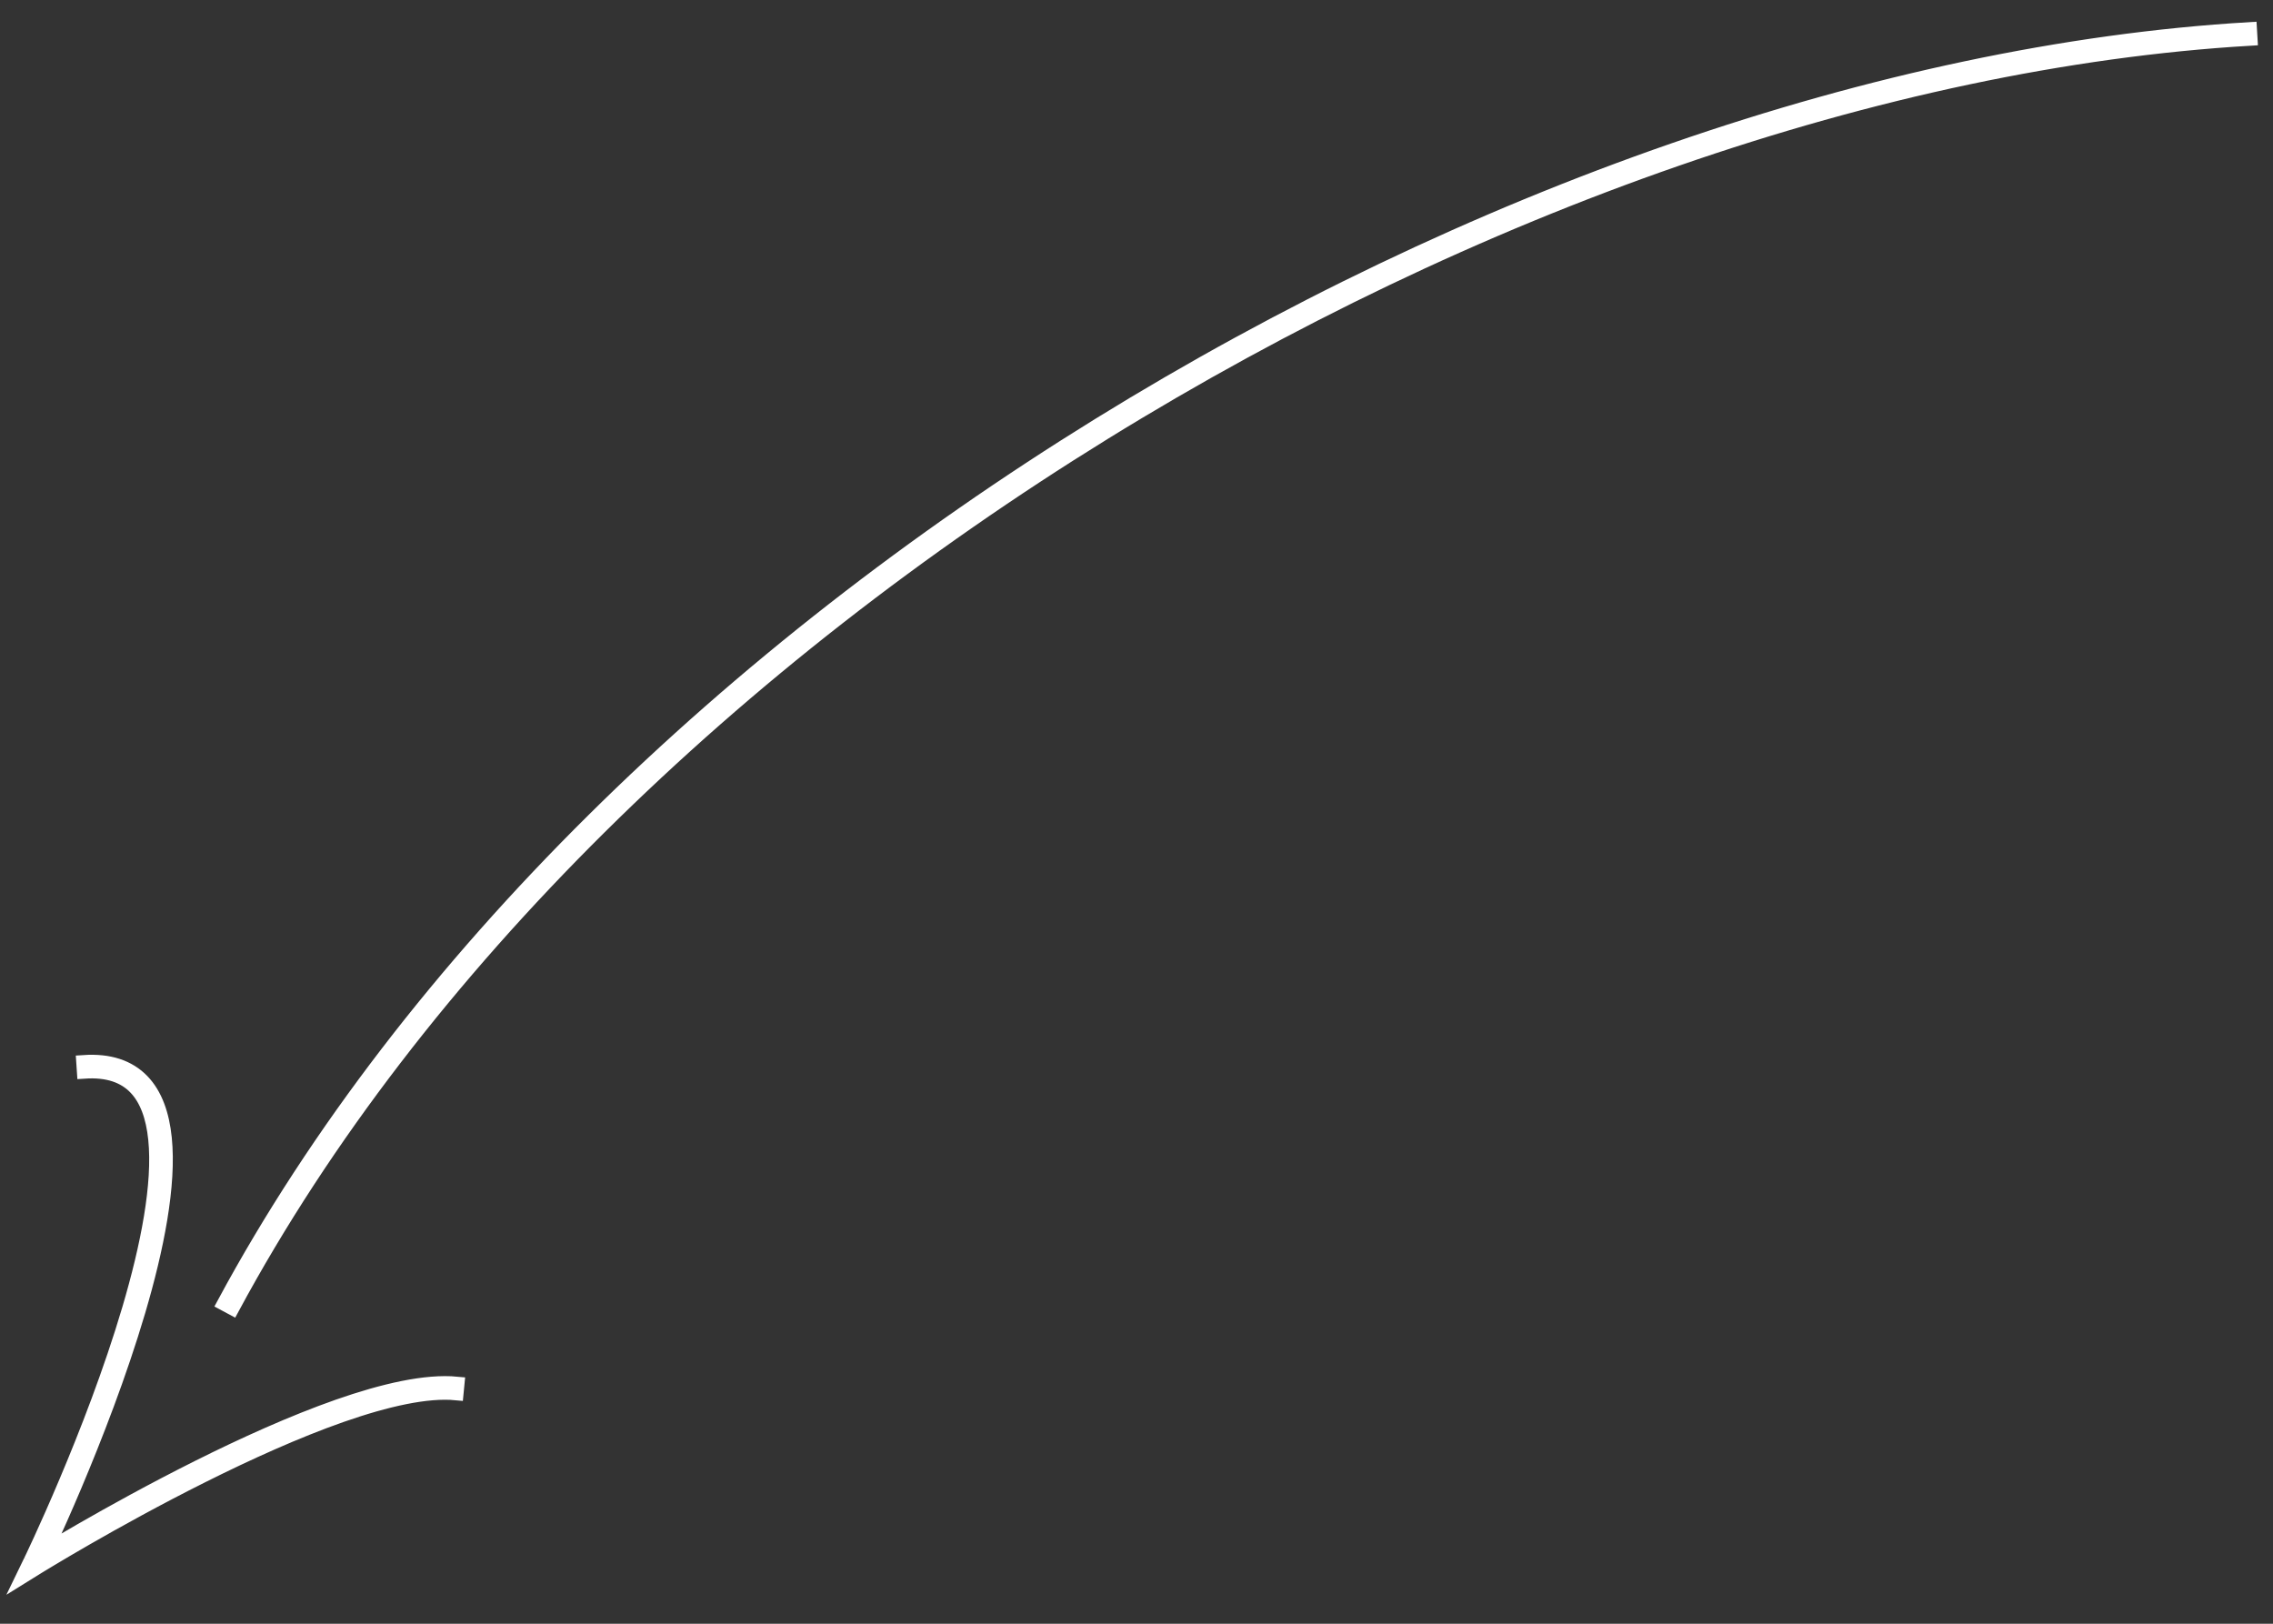 <svg width="77" height="55" viewBox="0 0 77 55" fill="none" xmlns="http://www.w3.org/2000/svg">
<rect x="0" y="0" width="77" height="55" fill="#333333" stroke="none"/>
<path fill-rule="evenodd" clip-rule="evenodd" d="M1.044 52.885C1.044 52.885 1.044 52.885 1.179 52.951C1.258 53.078 1.258 53.078 1.258 53.078L1.265 53.074L1.287 53.06L1.372 53.008C1.448 52.962 1.559 52.895 1.702 52.809C1.988 52.637 2.401 52.393 2.91 52.1C3.927 51.515 5.326 50.74 6.853 49.977C8.38 49.213 10.032 48.464 11.555 47.93C13.085 47.395 14.464 47.084 15.455 47.18L15.484 46.881C14.424 46.779 12.991 47.11 11.456 47.647C9.916 48.187 8.251 48.942 6.719 49.708C5.185 50.475 3.781 51.253 2.76 51.84C2.25 52.134 1.835 52.379 1.548 52.552C1.541 52.556 1.534 52.559 1.528 52.563C1.568 52.477 1.613 52.38 1.663 52.272C1.879 51.799 2.181 51.125 2.523 50.317C3.205 48.702 4.046 46.551 4.677 44.413C5.306 42.28 5.732 40.139 5.57 38.553C5.489 37.759 5.258 37.084 4.811 36.622C4.359 36.155 3.707 35.927 2.834 35.987L2.854 36.286C3.662 36.231 4.219 36.442 4.595 36.831C4.976 37.225 5.194 37.823 5.271 38.584C5.427 40.107 5.017 42.199 4.389 44.328C3.763 46.451 2.927 48.59 2.246 50.2C1.906 51.005 1.606 51.676 1.39 52.147C1.282 52.382 1.195 52.567 1.136 52.693C1.106 52.756 1.083 52.804 1.068 52.836L1.05 52.873L1.044 52.885ZM1.179 52.951L1.258 53.078L0.818 53.351L1.044 52.885L1.179 52.951Z" fill="white"/>
<path fill-rule="evenodd" clip-rule="evenodd" d="M37.233 14.402C24.781 22.093 13.878 32.51 7.602 44.152L7.866 44.294C14.111 32.711 24.97 22.328 37.39 14.657C49.81 6.986 63.777 2.034 76.225 1.299L76.207 1C63.699 1.738 49.684 6.711 37.233 14.402Z" fill="white"/>
<path d="M1.179 52.951C1.044 52.885 1.044 52.885 1.044 52.885M1.179 52.951C1.258 53.078 1.258 53.078 1.258 53.078M1.179 52.951L1.258 53.078M1.179 52.951L1.044 52.885M1.044 52.885L0.818 53.351L1.258 53.078M1.044 52.885L1.05 52.873L1.068 52.836C1.083 52.804 1.106 52.756 1.136 52.693C1.195 52.567 1.282 52.382 1.39 52.147C1.606 51.676 1.906 51.005 2.246 50.2C2.927 48.59 3.763 46.451 4.389 44.328C5.017 42.199 5.427 40.107 5.271 38.584C5.194 37.823 4.976 37.225 4.595 36.831C4.219 36.442 3.662 36.231 2.854 36.286L2.834 35.987C3.707 35.927 4.359 36.155 4.811 36.622C5.258 37.084 5.489 37.759 5.57 38.553C5.732 40.139 5.306 42.28 4.677 44.413C4.046 46.551 3.205 48.702 2.523 50.317C2.181 51.125 1.879 51.799 1.663 52.272C1.613 52.38 1.568 52.477 1.528 52.563C1.534 52.559 1.541 52.556 1.548 52.552C1.835 52.379 2.25 52.134 2.76 51.84C3.781 51.253 5.185 50.475 6.719 49.708C8.251 48.942 9.916 48.187 11.456 47.647C12.991 47.11 14.424 46.779 15.484 46.881L15.455 47.18C14.464 47.084 13.085 47.395 11.555 47.93C10.032 48.464 8.38 49.213 6.853 49.977C5.326 50.74 3.927 51.515 2.91 52.1C2.401 52.393 1.988 52.637 1.702 52.809C1.559 52.895 1.448 52.962 1.372 53.008L1.287 53.06L1.265 53.074L1.258 53.078M7.602 44.152C13.878 32.51 24.781 22.093 37.233 14.402C49.684 6.711 63.699 1.738 76.207 1L76.225 1.299C63.777 2.034 49.81 6.986 37.39 14.657C24.97 22.328 14.111 32.711 7.866 44.294L7.602 44.152Z" stroke="white" stroke-width="0.5"/>
</svg>
